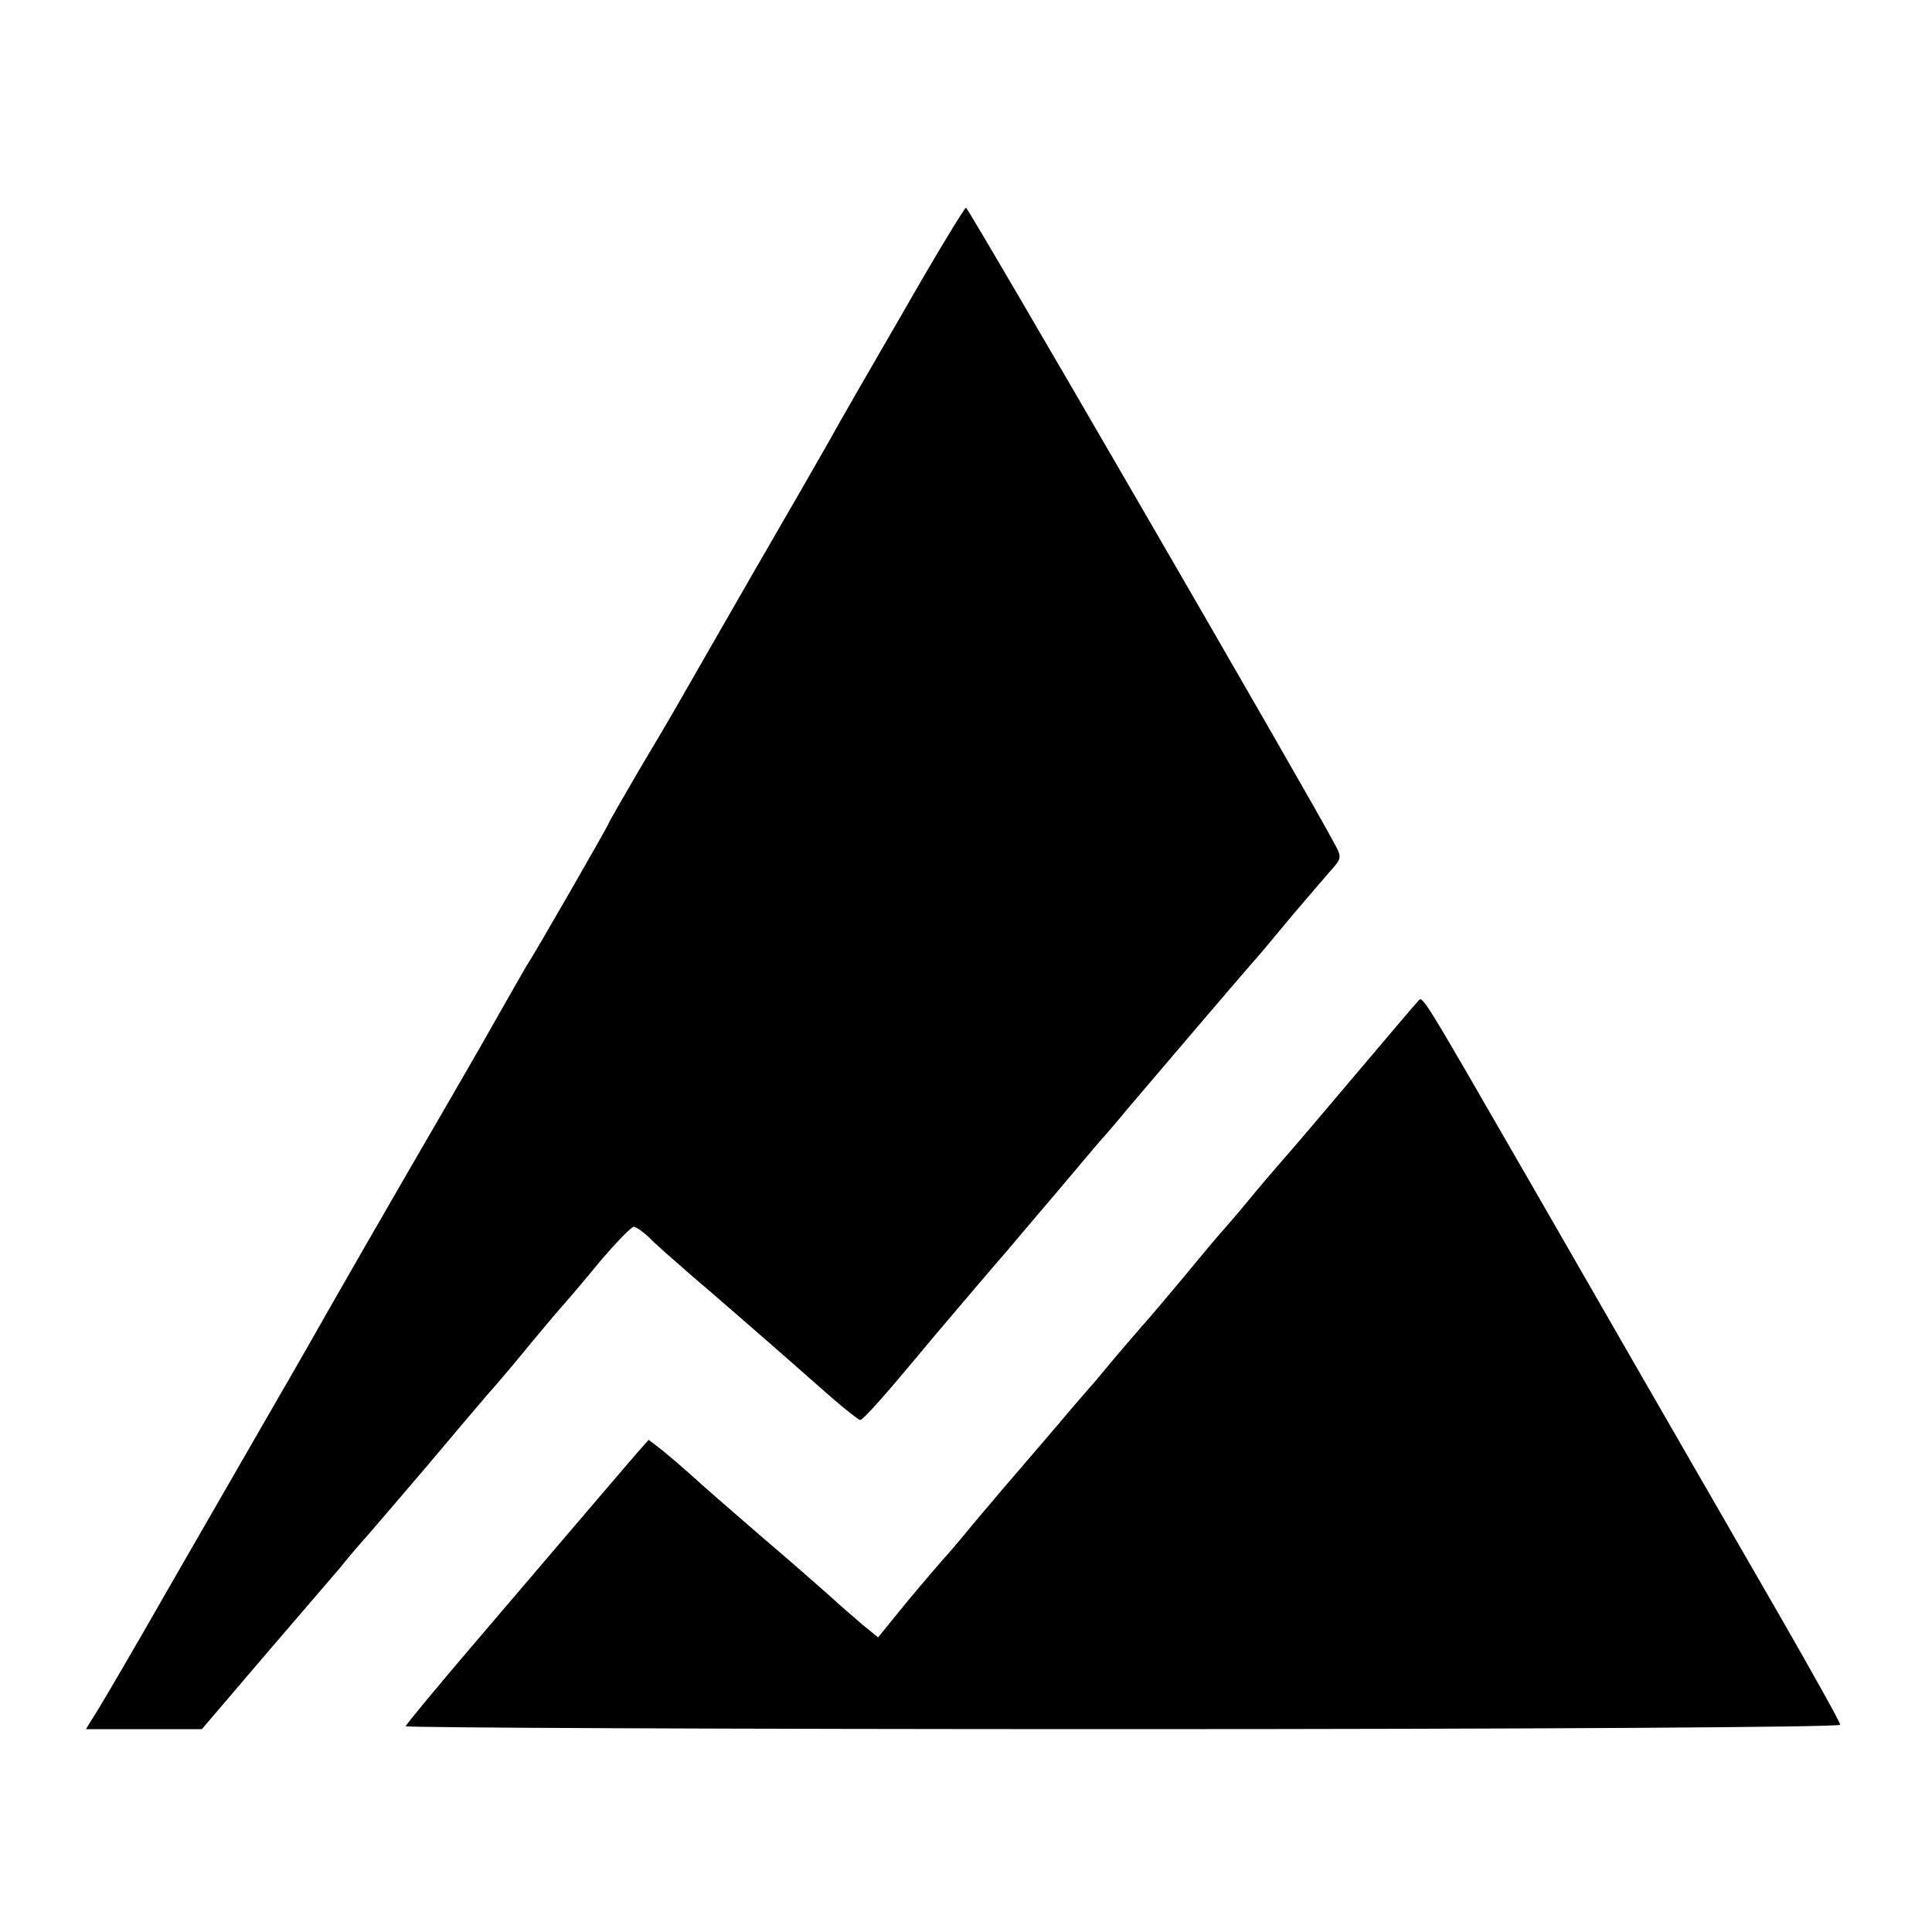 <?xml version="1.0" standalone="no"?>
<!DOCTYPE svg PUBLIC "-//W3C//DTD SVG 20010904//EN"
 "http://www.w3.org/TR/2001/REC-SVG-20010904/DTD/svg10.dtd">
<svg version="1.0" xmlns="http://www.w3.org/2000/svg"
 width="400pt" height="400pt" viewBox="0 0 400 400"
 preserveAspectRatio="xMidYMid meet">
<g transform="translate(0,400) scale(0.1,-0.1)"
fill="#000000" stroke="none">
<path d="M1870 3354 c-69 -119 -137 -237 -151 -263 -14 -25 -84 -147 -156
-271 -71 -124 -141 -245 -155 -270 -14 -25 -53 -91 -87 -148 -33 -57 -61 -105
-61 -107 0 -3 -152 -268 -170 -295 -5 -8 -24 -42 -43 -75 -19 -33 -43 -76 -54
-95 -11 -19 -46 -80 -78 -135 -126 -217 -223 -386 -279 -485 -21 -36 -41 -72
-46 -80 -18 -31 -223 -387 -242 -420 -62 -109 -143 -248 -156 -267 l-14 -23
120 0 120 0 122 143 c67 78 141 164 164 191 22 28 48 57 56 66 8 9 62 72 120
140 58 69 115 136 127 150 30 34 52 60 93 110 19 23 45 54 58 69 13 14 51 59
84 99 33 39 65 72 70 72 5 0 19 -10 32 -22 12 -13 49 -45 81 -73 55 -47 167
-144 295 -257 30 -26 58 -48 61 -48 6 0 57 58 121 135 27 33 159 188 187 220
14 17 62 73 106 125 44 52 84 100 90 106 5 6 29 33 51 60 78 92 246 289 273
319 14 17 46 55 71 85 25 29 57 67 72 84 26 29 27 30 10 61 -51 97 -757 1315
-762 1315 -3 0 -62 -97 -130 -216z"/>
<path d="M2935 1926 c-6 -6 -50 -58 -99 -116 -120 -142 -167 -197 -191 -224
-11 -13 -38 -44 -60 -71 -22 -27 -45 -53 -50 -59 -6 -6 -44 -51 -85 -101 -41
-49 -80 -95 -86 -101 -5 -6 -30 -35 -55 -64 -24 -29 -48 -58 -54 -64 -5 -6
-35 -40 -65 -76 -61 -71 -100 -117 -115 -134 -5 -6 -32 -38 -60 -71 -27 -33
-55 -66 -62 -73 -6 -7 -40 -46 -74 -87 l-61 -75 -32 26 c-17 15 -47 40 -66 58
-19 17 -84 74 -145 126 -60 52 -126 109 -145 127 -19 17 -47 41 -61 52 l-26
20 -24 -27 c-13 -15 -37 -43 -54 -63 -40 -47 -95 -111 -274 -321 -83 -97 -151
-179 -151 -182 0 -3 668 -6 1485 -6 839 0 1485 4 1485 9 0 5 -57 107 -126 227
-215 373 -351 609 -509 884 -241 418 -229 399 -240 386z"/>
</g>
</svg>
